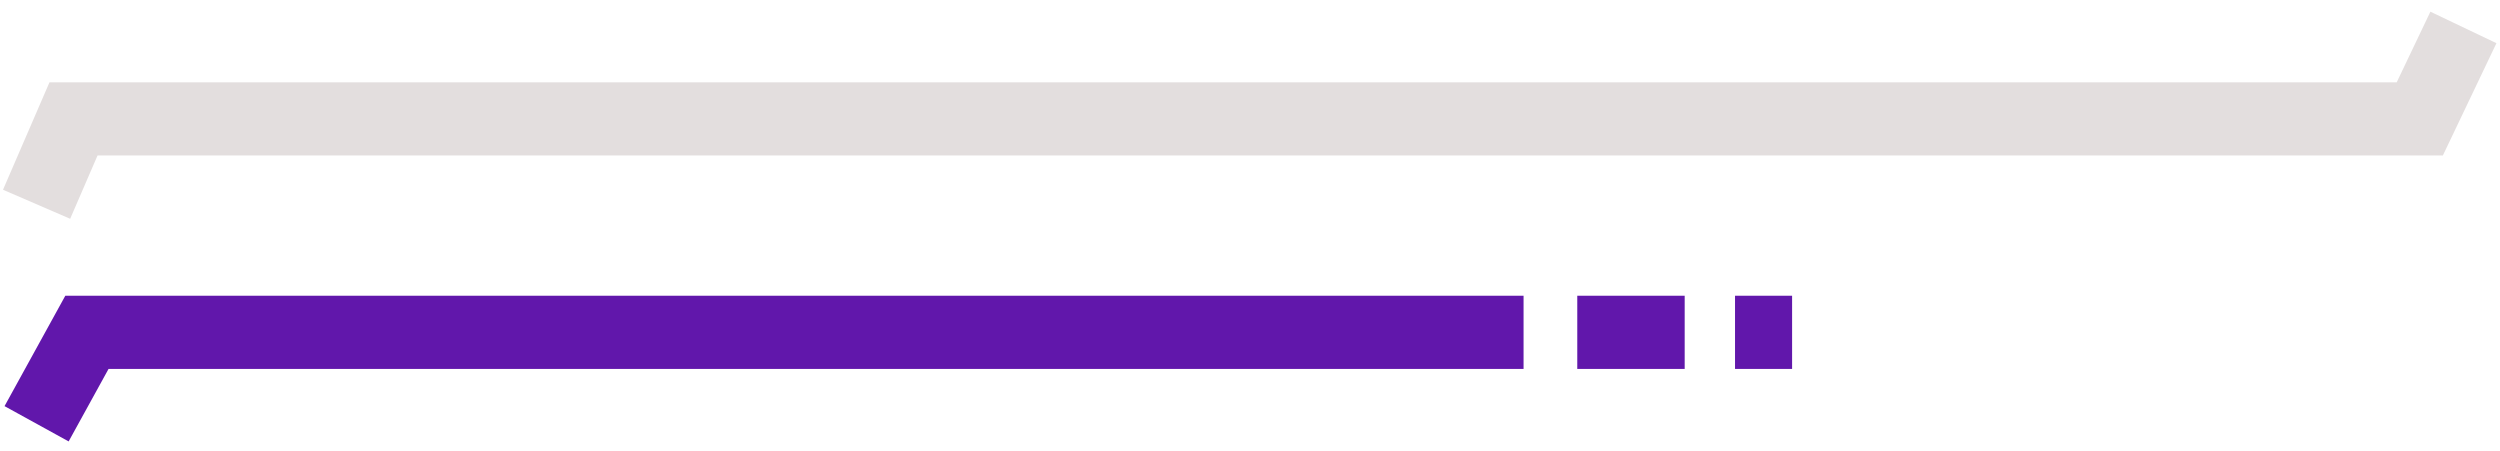 <svg width="205" height="37" viewBox="0 0 205 37" fill="none" xmlns="http://www.w3.org/2000/svg">
<path d="M3 16.75L6.028 9.75H198.422L202 2.25" stroke="#E3DEDE" stroke-width="6"/>
<path d="M3 34.75L7.129 27.25H124.932M129.336 27.25H138.144M142.272 27.25H146.952" stroke="#6117AB" stroke-width="6"/>
</svg>
